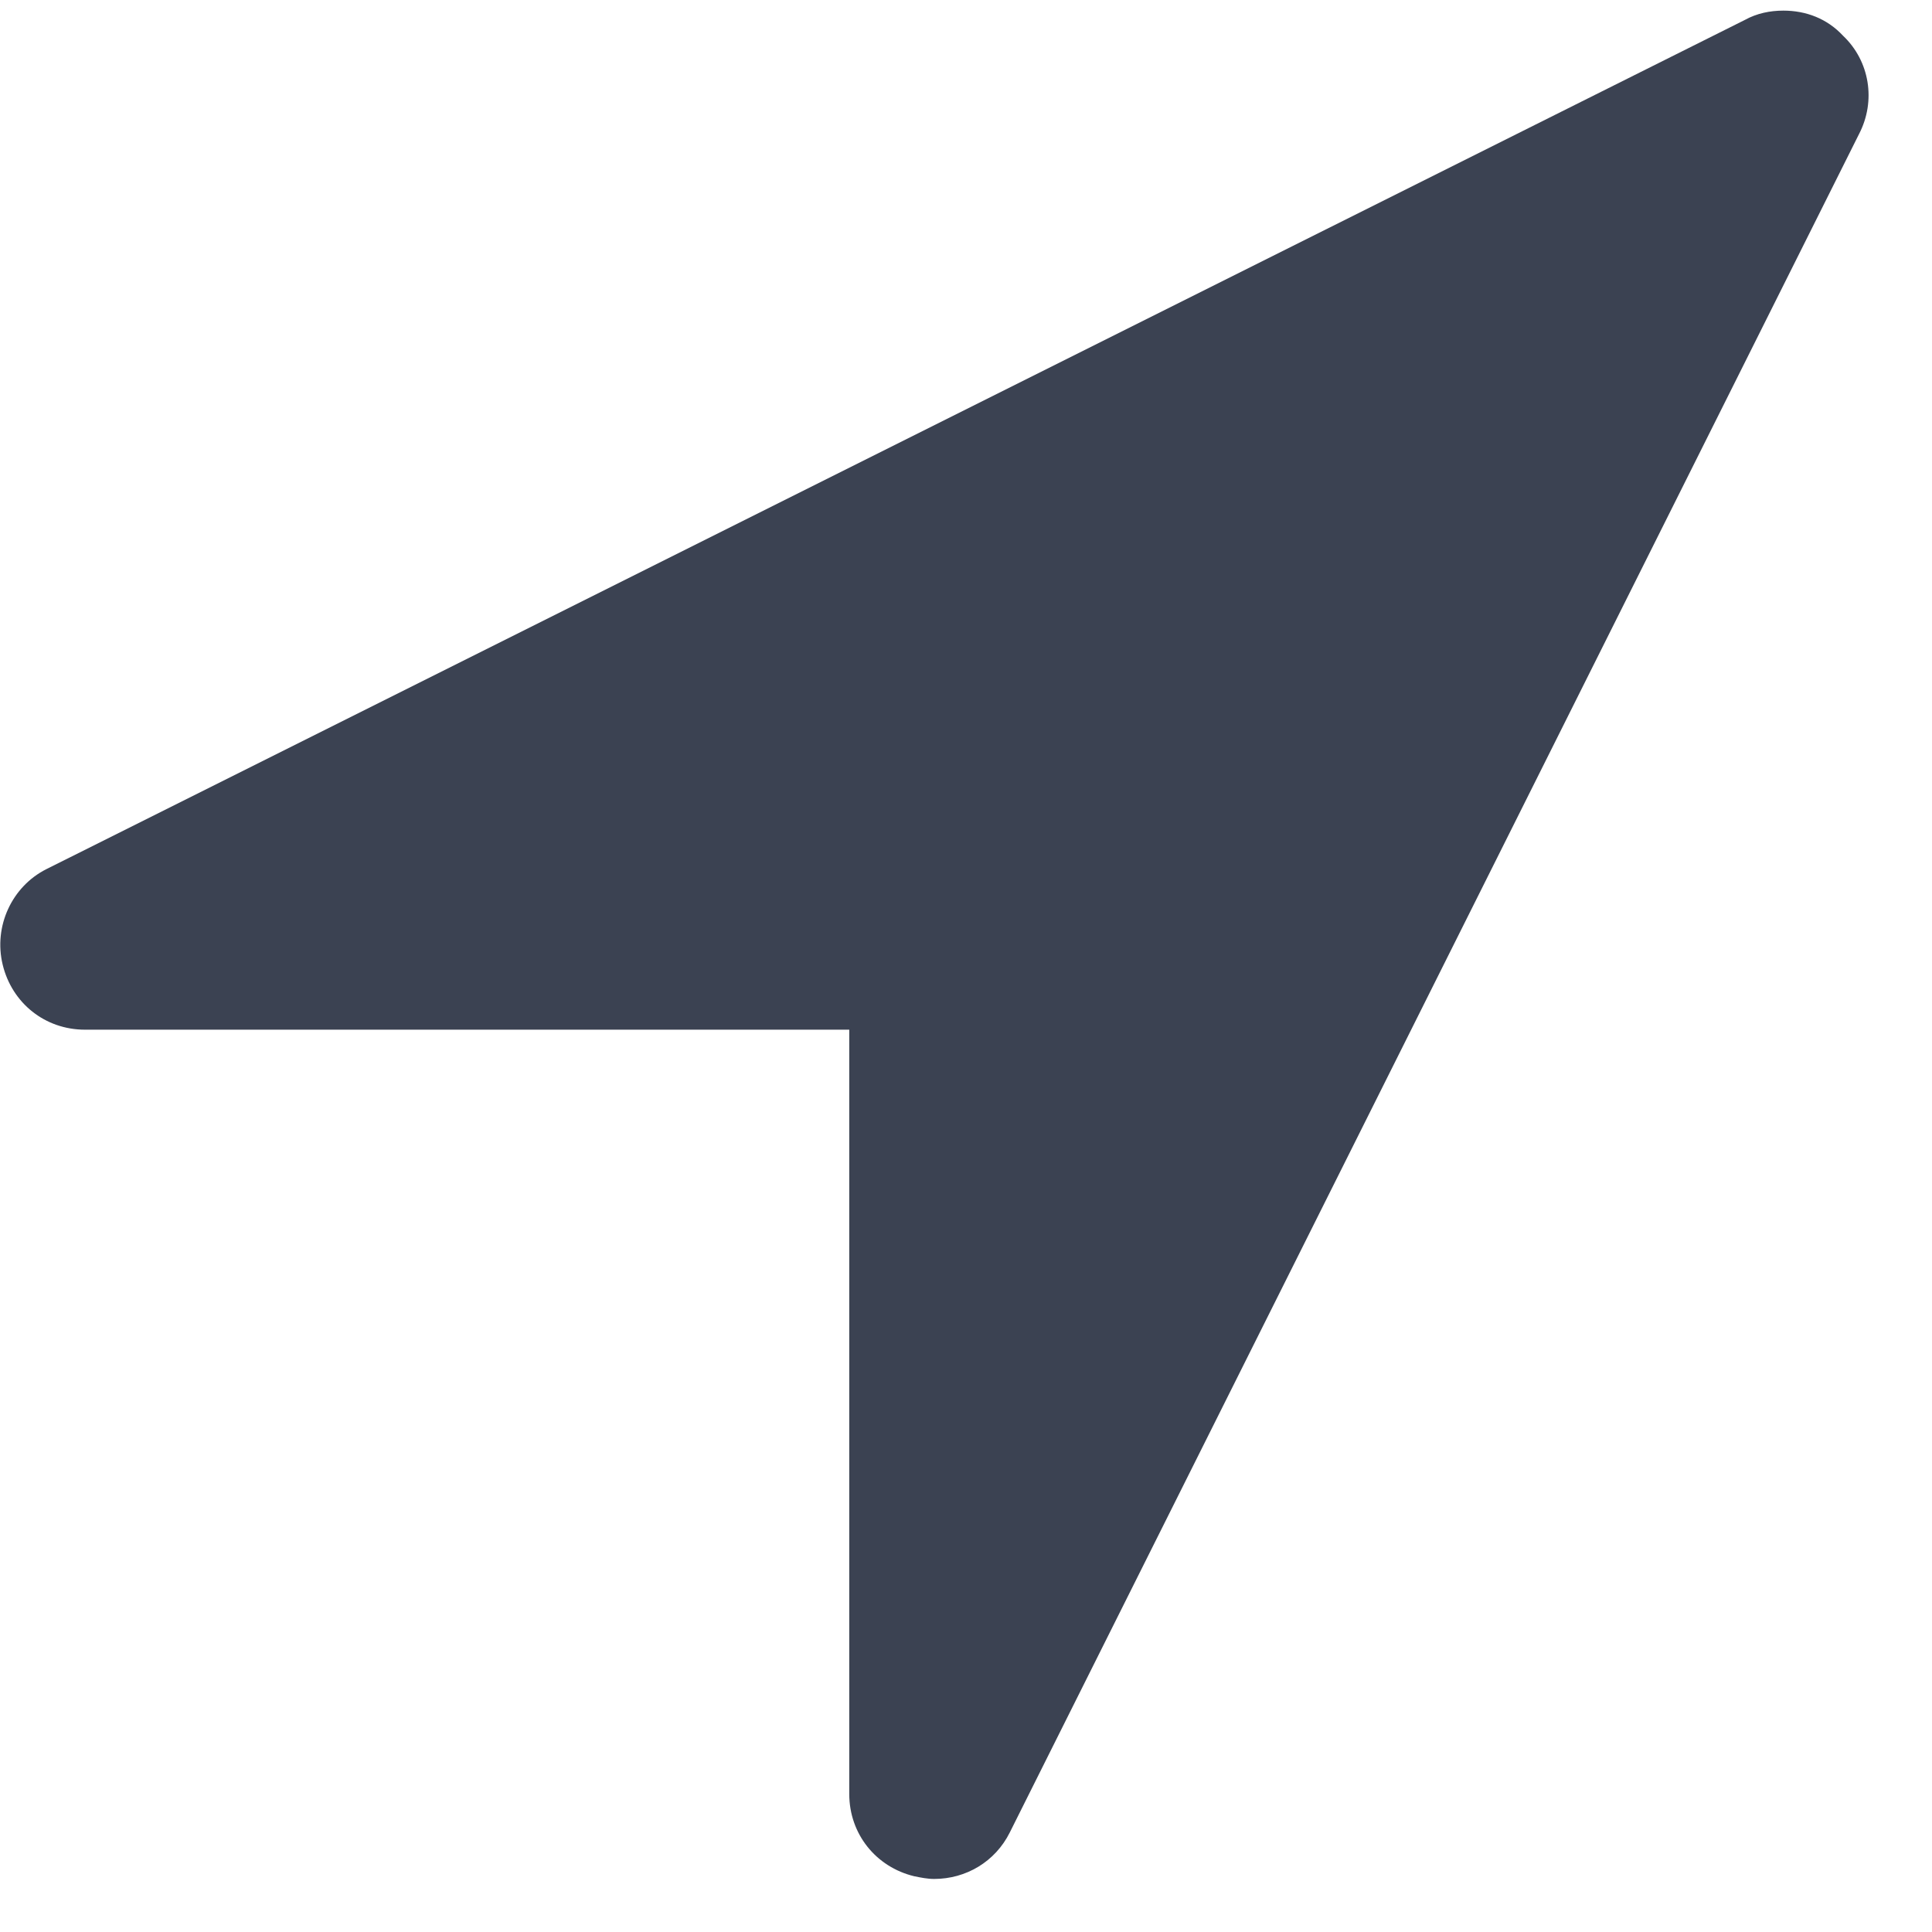 <?xml version="1.0" encoding="UTF-8"?>
<svg width="26px" height="26px" viewBox="0 0 26 26" version="1.1" xmlns="http://www.w3.org/2000/svg" xmlns:xlink="http://www.w3.org/1999/xlink">
    <!-- Generator: Sketch 59.1 (86144) - https://sketch.com -->
    <title>icon-feature-2</title>
    <desc>Created with Sketch.</desc>
    <g id="🚀-Template-Pages" stroke="none" stroke-width="1" fill="none" fill-rule="evenodd">
        <g id="landing" transform="translate(-715, -1501)" fill="#3B4252" fill-rule="nonzero">
            <g id="section-features-h" transform="translate(0, 1178)">
                <g id="feature-2-/-active" transform="translate(670, 275)">
                    <g id="icon-feature-2-hover" transform="translate(24, 24)">
                        <path d="M46.018,25.804 L34.589,48.661 C34.393,49.054 34,49.286 33.571,49.286 C33.482,49.286 33.393,49.268 33.304,49.25 C32.786,49.125 32.429,48.679 32.429,48.143 L32.429,37.857 L22.143,37.857 C21.607,37.857 21.161,37.5 21.036,36.982 C20.911,36.464 21.161,35.929 21.625,35.696 L44.482,24.268 C44.643,24.179 44.821,24.143 45,24.143 C45.304,24.143 45.589,24.25 45.804,24.482 C46.161,24.821 46.25,25.357 46.018,25.804 Z" id="icon-feature-2"></path>
                    </g>
                </g>
            </g>
        </g>
    </g>
</svg>